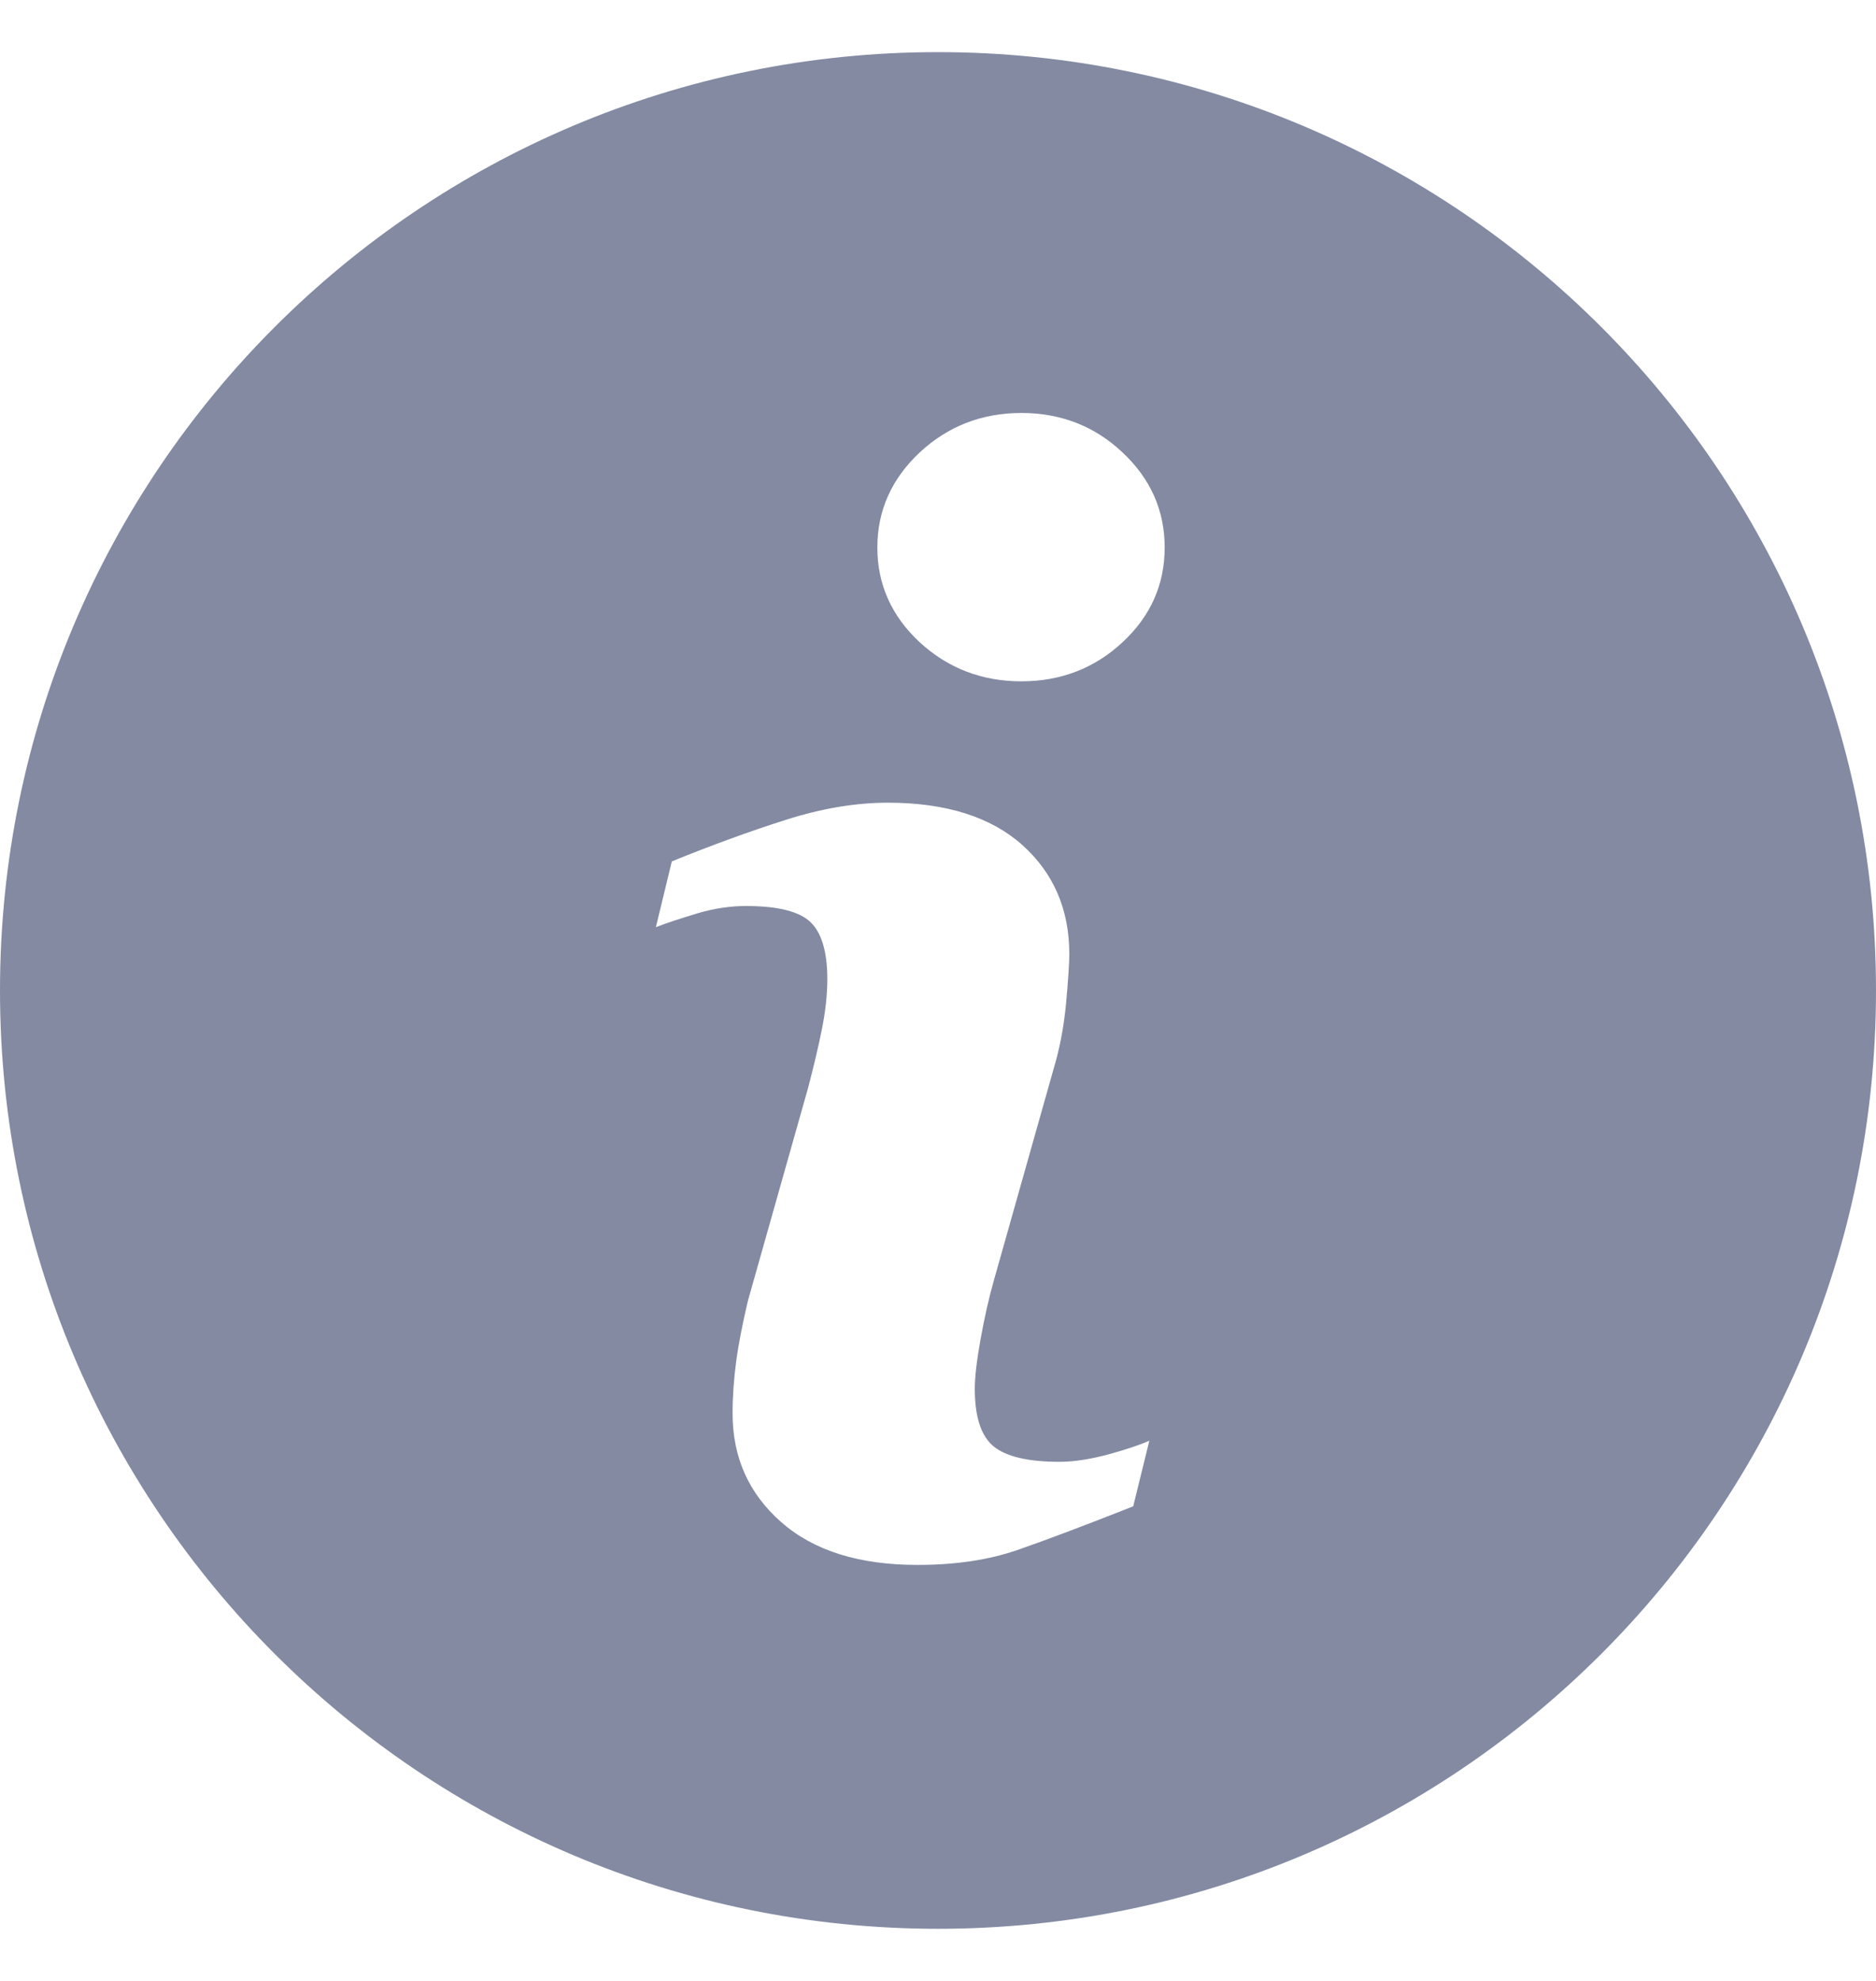 <svg width="18" height="19" viewBox="0 0 18 19" fill="none" xmlns="http://www.w3.org/2000/svg">
    <g clip-path="url(#clip0)">
        <path d="M9 0.5C4.03 0.5 0 4.53 0 9.5C0 14.47 4.03 18.5 9 18.5C13.97 18.5 18 14.47 18 9.5C18 4.53 13.97 0.5 9 0.5ZM10.873 14.448C10.41 14.631 10.041 14.77 9.765 14.866C9.489 14.962 9.168 15.01 8.803 15.01C8.242 15.01 7.806 14.873 7.495 14.599C7.184 14.325 7.029 13.979 7.029 13.557C7.029 13.394 7.041 13.226 7.064 13.055C7.087 12.885 7.125 12.693 7.176 12.477L7.755 10.429C7.806 10.233 7.851 10.046 7.886 9.872C7.921 9.697 7.938 9.536 7.938 9.39C7.938 9.129 7.883 8.946 7.776 8.844C7.667 8.741 7.462 8.69 7.157 8.69C7.007 8.69 6.853 8.713 6.696 8.759C6.539 8.807 6.404 8.85 6.293 8.893L6.446 8.262C6.825 8.108 7.189 7.975 7.535 7.865C7.882 7.754 8.21 7.699 8.518 7.699C9.075 7.699 9.505 7.835 9.807 8.103C10.108 8.372 10.26 8.722 10.26 9.151C10.26 9.241 10.249 9.398 10.229 9.622C10.208 9.846 10.169 10.051 10.113 10.239L9.536 12.281C9.489 12.445 9.447 12.633 9.409 12.842C9.371 13.052 9.353 13.212 9.353 13.319C9.353 13.59 9.413 13.775 9.535 13.874C9.656 13.972 9.867 14.021 10.165 14.021C10.306 14.021 10.464 13.996 10.642 13.948C10.819 13.899 10.947 13.855 11.028 13.818L10.873 14.448ZM10.771 6.16C10.502 6.41 10.178 6.535 9.8 6.535C9.422 6.535 9.096 6.41 8.824 6.16C8.555 5.91 8.418 5.606 8.418 5.251C8.418 4.897 8.555 4.592 8.824 4.34C9.096 4.087 9.422 3.961 9.8 3.961C10.178 3.961 10.503 4.087 10.771 4.34C11.04 4.592 11.175 4.897 11.175 5.251C11.175 5.607 11.04 5.91 10.771 6.16Z" fill="#838AA2"/>
    </g>
    <defs>
        <clipPath id="clip0">
            <rect width="18" height="18" fill="white" transform="translate(0 0.5)"/>
        </clipPath>
    </defs>
</svg>
